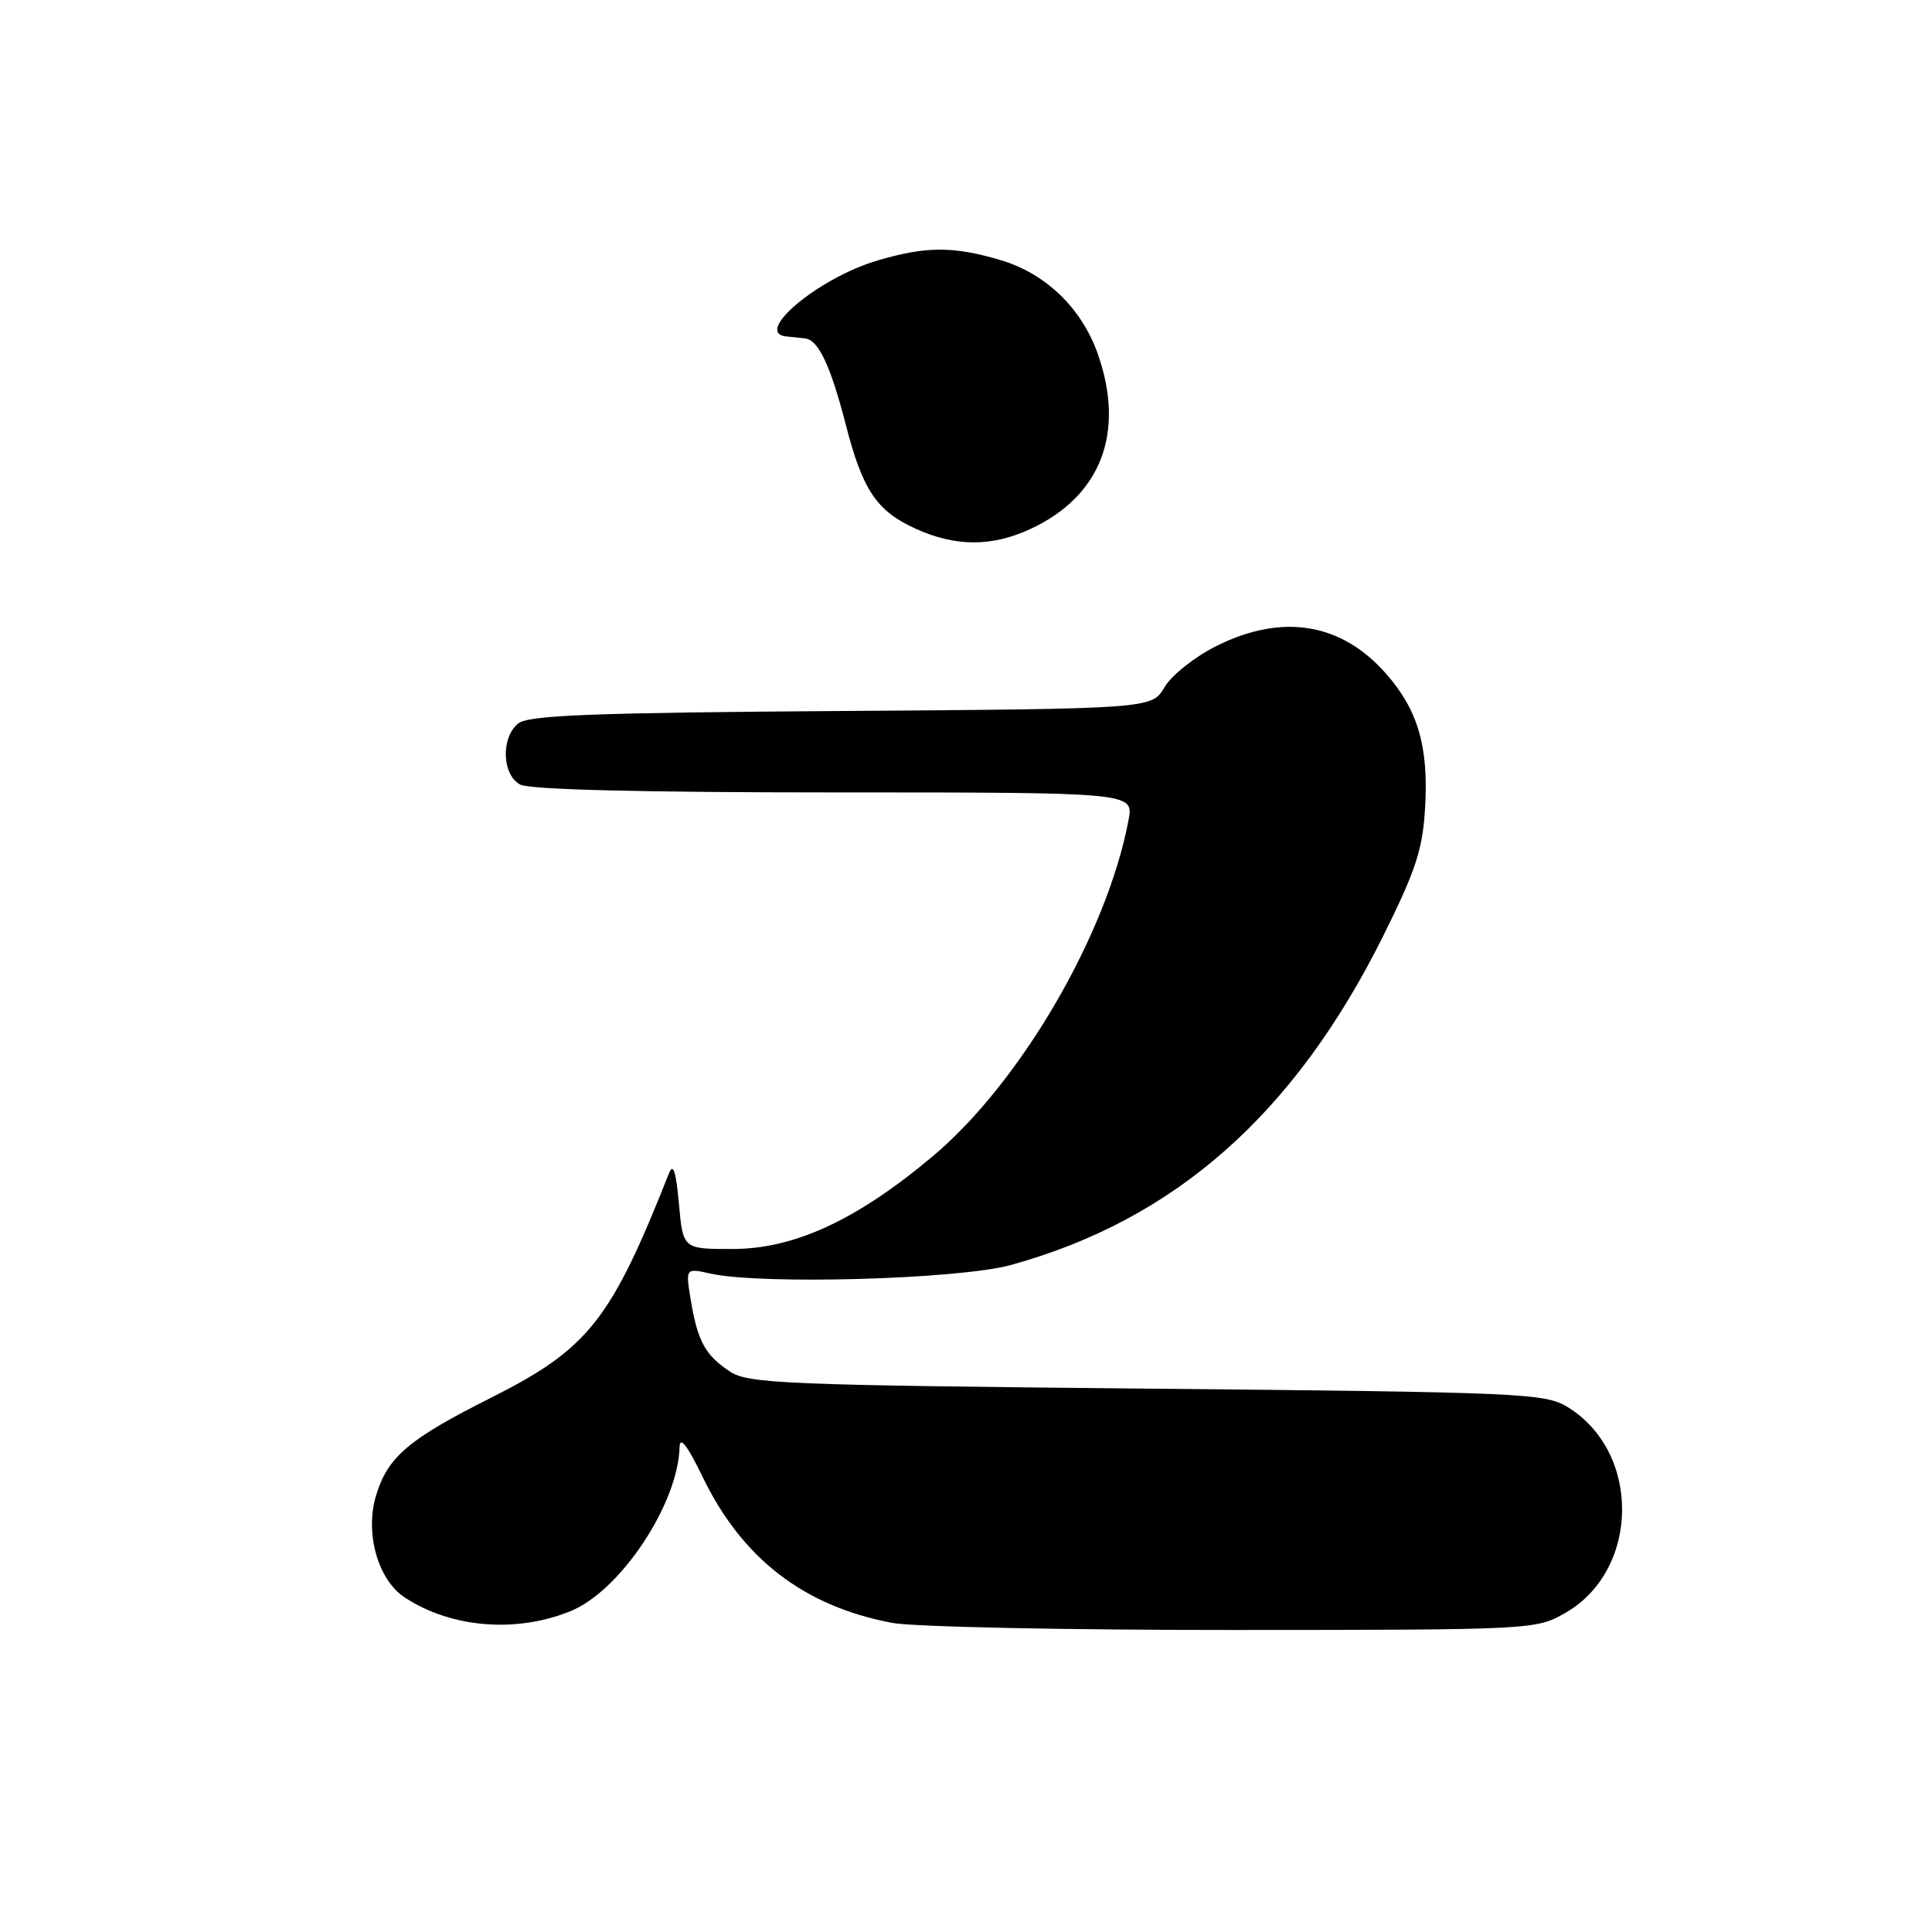 <?xml version="1.0" encoding="UTF-8" standalone="no"?>
<!DOCTYPE svg PUBLIC "-//W3C//DTD SVG 1.1//EN" "http://www.w3.org/Graphics/SVG/1.1/DTD/svg11.dtd" >
<svg xmlns="http://www.w3.org/2000/svg" xmlns:xlink="http://www.w3.org/1999/xlink" version="1.1" viewBox="0 0 256 256">
 <g >
 <path fill="currentColor"
d=" M 75.59 213.49 C 82.21 210.80 89.87 199.27 90.05 191.71 C 90.09 190.25 91.12 191.59 93.08 195.66 C 98.33 206.52 106.49 212.82 118.21 215.04 C 120.99 215.57 141.32 215.99 163.39 215.98 C 203.05 215.97 203.54 215.94 207.40 213.73 C 217.33 208.04 217.48 192.36 207.66 186.41 C 204.69 184.61 201.41 184.47 151.95 184.00 C 104.11 183.54 99.17 183.34 96.74 181.75 C 93.46 179.60 92.44 177.73 91.53 172.26 C 90.83 168.02 90.83 168.02 94.16 168.76 C 100.90 170.26 127.09 169.51 133.94 167.62 C 155.68 161.63 171.52 147.64 183.26 124.06 C 187.64 115.25 188.52 112.56 188.84 106.90 C 189.29 98.88 187.88 94.07 183.66 89.27 C 177.74 82.52 169.92 81.24 161.20 85.59 C 158.34 87.01 155.25 89.46 154.31 91.05 C 152.62 93.92 152.62 93.92 111.46 94.21 C 78.37 94.44 69.98 94.77 68.65 95.87 C 66.35 97.78 66.52 102.67 68.93 103.96 C 70.17 104.63 85.11 105.00 110.55 105.00 C 150.22 105.00 150.22 105.00 149.54 108.65 C 146.71 123.74 135.21 143.48 123.56 153.24 C 113.49 161.69 105.23 165.50 97.02 165.50 C 90.50 165.50 90.50 165.50 89.96 159.50 C 89.57 155.16 89.20 154.05 88.63 155.50 C 80.93 174.97 77.95 178.72 65.08 185.20 C 54.09 190.72 51.37 193.05 49.82 198.19 C 48.33 203.17 50.08 209.35 53.64 211.68 C 59.79 215.71 68.38 216.42 75.59 213.49 Z  M 136.50 70.11 C 145.88 65.78 149.14 57.33 145.46 46.88 C 143.32 40.83 138.57 36.25 132.60 34.47 C 126.31 32.60 122.65 32.62 116.23 34.53 C 108.39 36.85 99.67 44.19 104.26 44.59 C 104.94 44.65 106.05 44.76 106.71 44.85 C 108.46 45.07 110.07 48.50 112.07 56.27 C 114.30 64.95 116.16 67.71 121.33 70.06 C 126.59 72.45 131.39 72.47 136.50 70.11 Z "/>
</g>
</svg>